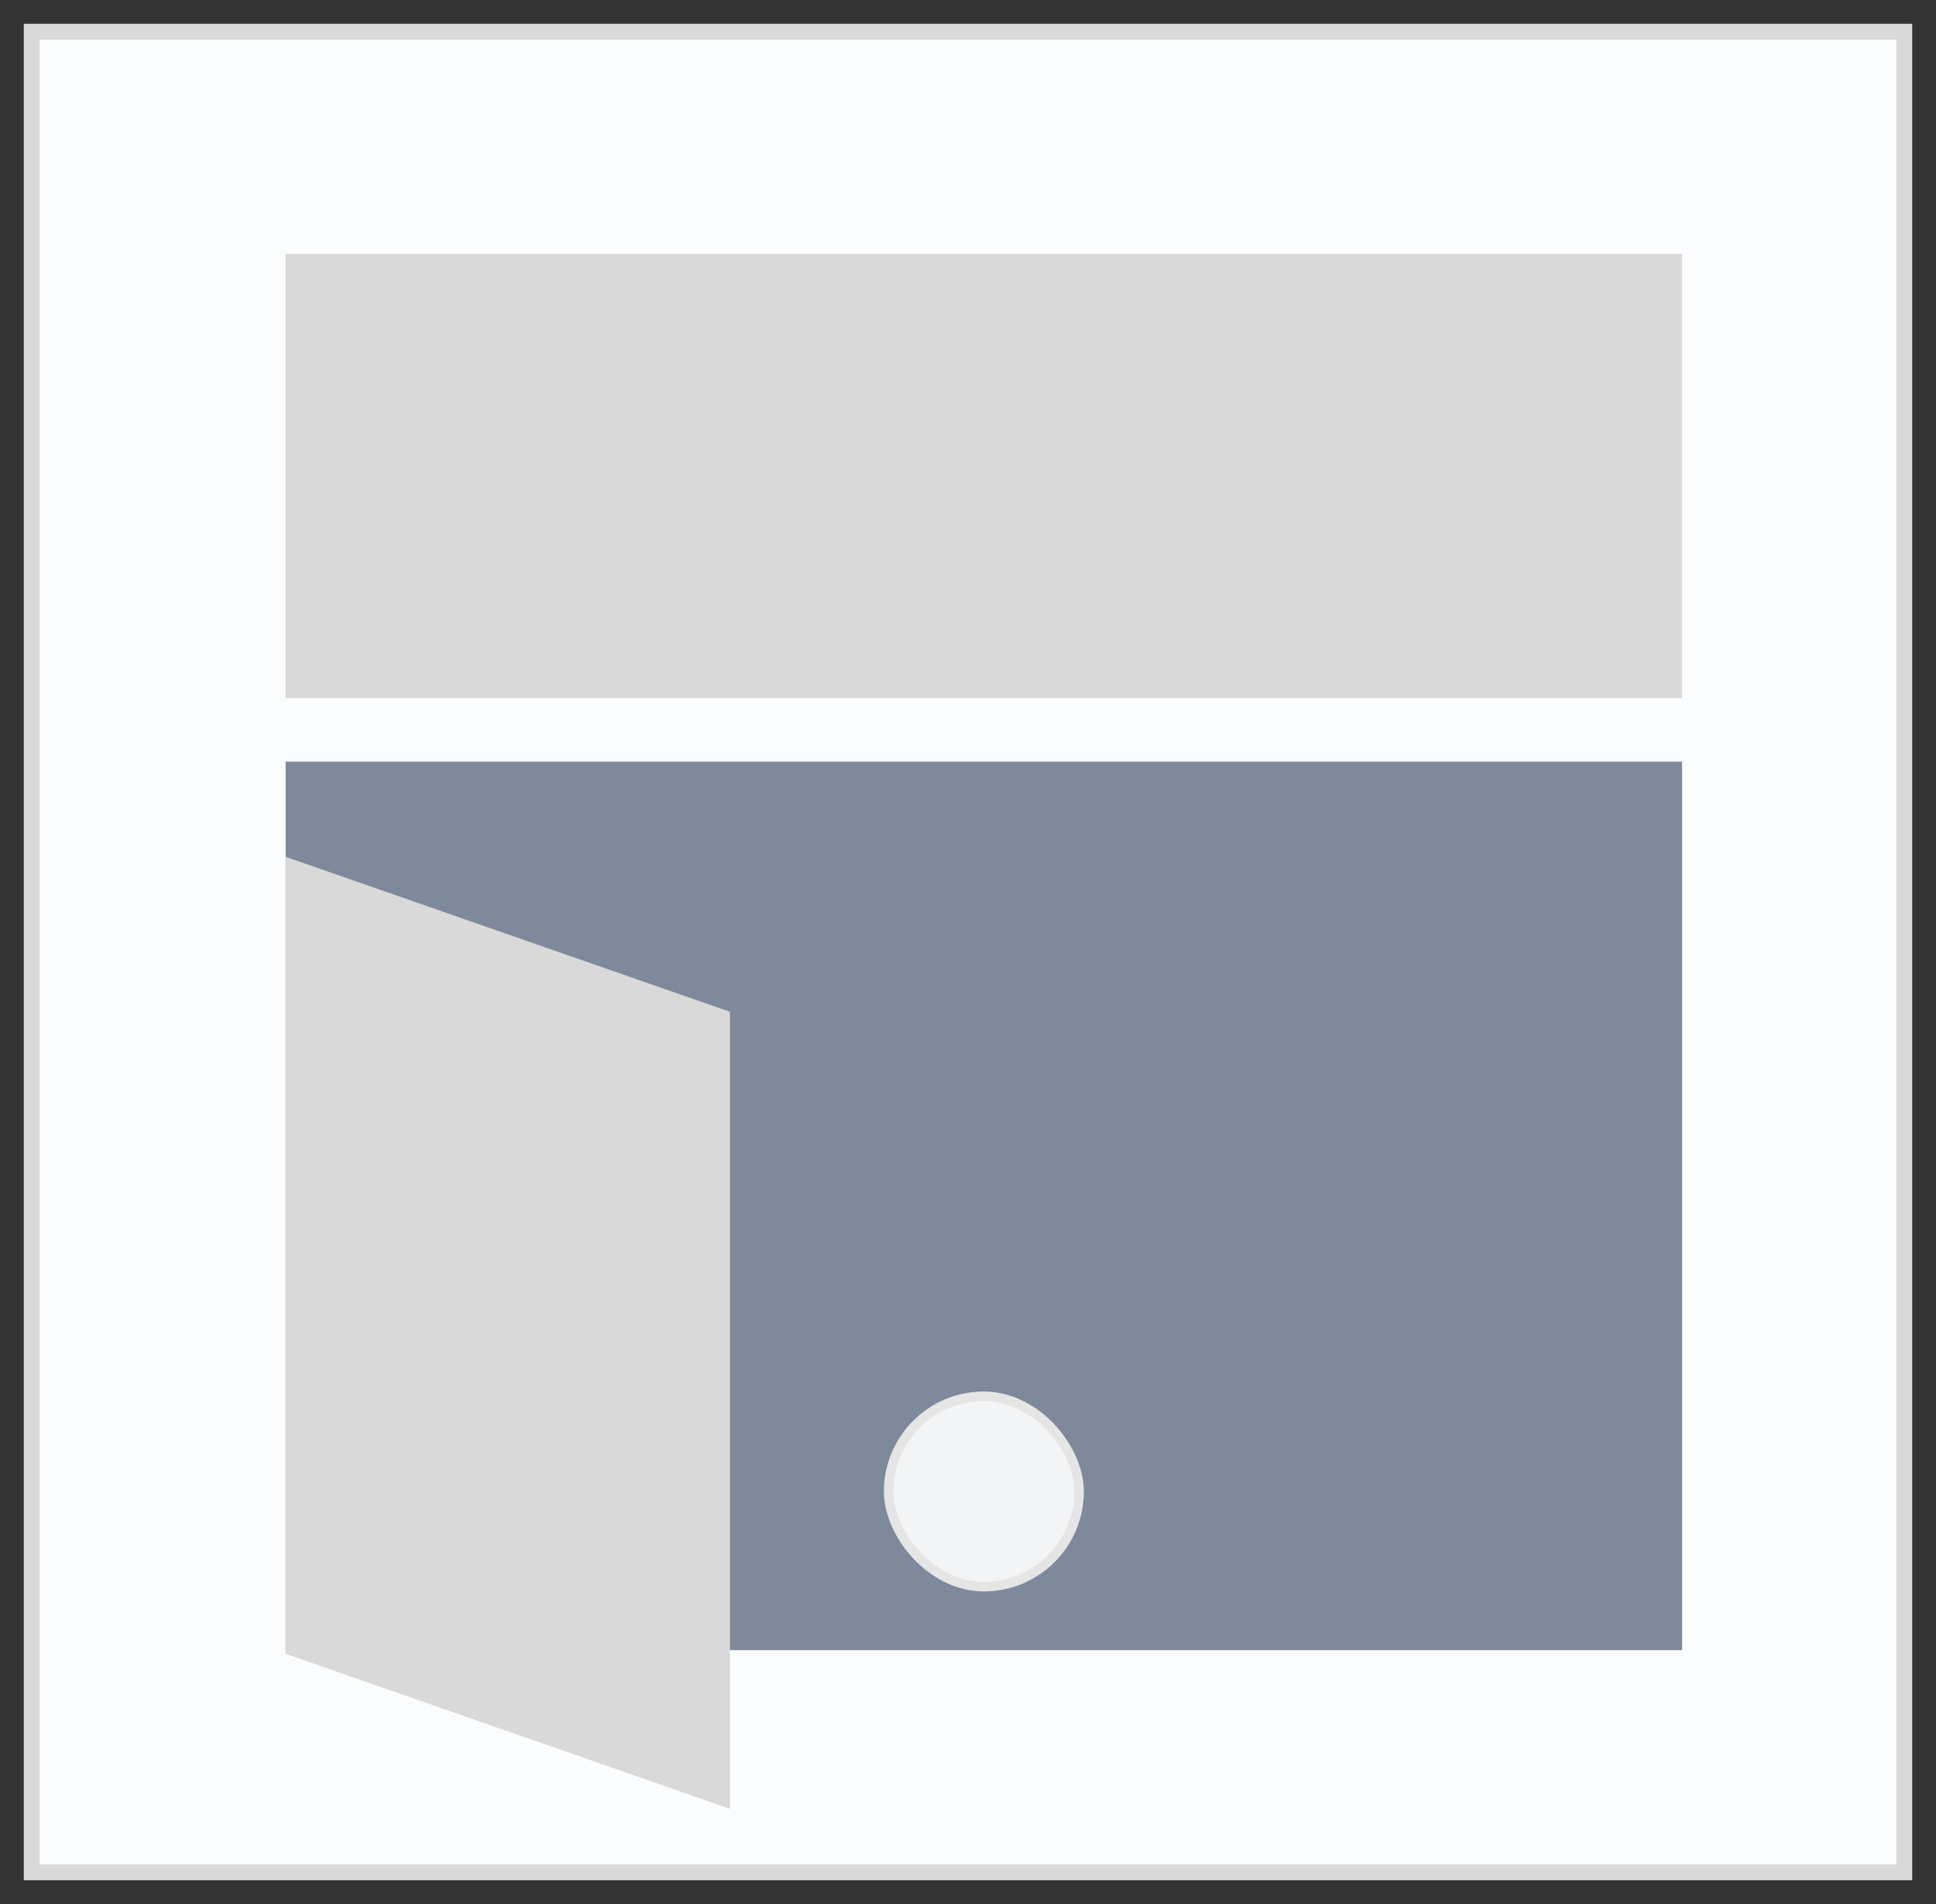 <svg width="61" height="60" viewBox="0 0 61 60" fill="none" xmlns="http://www.w3.org/2000/svg">
<rect x="0" y="0" width="61" height="60" fill="#333333" stroke="none"/>
<rect x="1" y="1" width="59" height="58" fill="#FBFCFD"/>
<rect x="1" y="1" width="59" height="58" stroke="#D9D9D9" stroke-width="0.5"/>
<rect width="44" height="14" transform="translate(9 8)" fill="#D9D9D9"/>
<rect width="44" height="28" transform="translate(9 24)" fill="#7E899B"/>
<rect x="28" y="44" width="6" height="6" rx="3" fill="#F2F4F5"/>
<rect x="28" y="44" width="6" height="6" rx="3" stroke="#E5E5E5" stroke-width="0.3"/>
<path d="M9 27L23 31.884V57L9 52.116V27Z" fill="#D9D9D9"/>
</svg>
